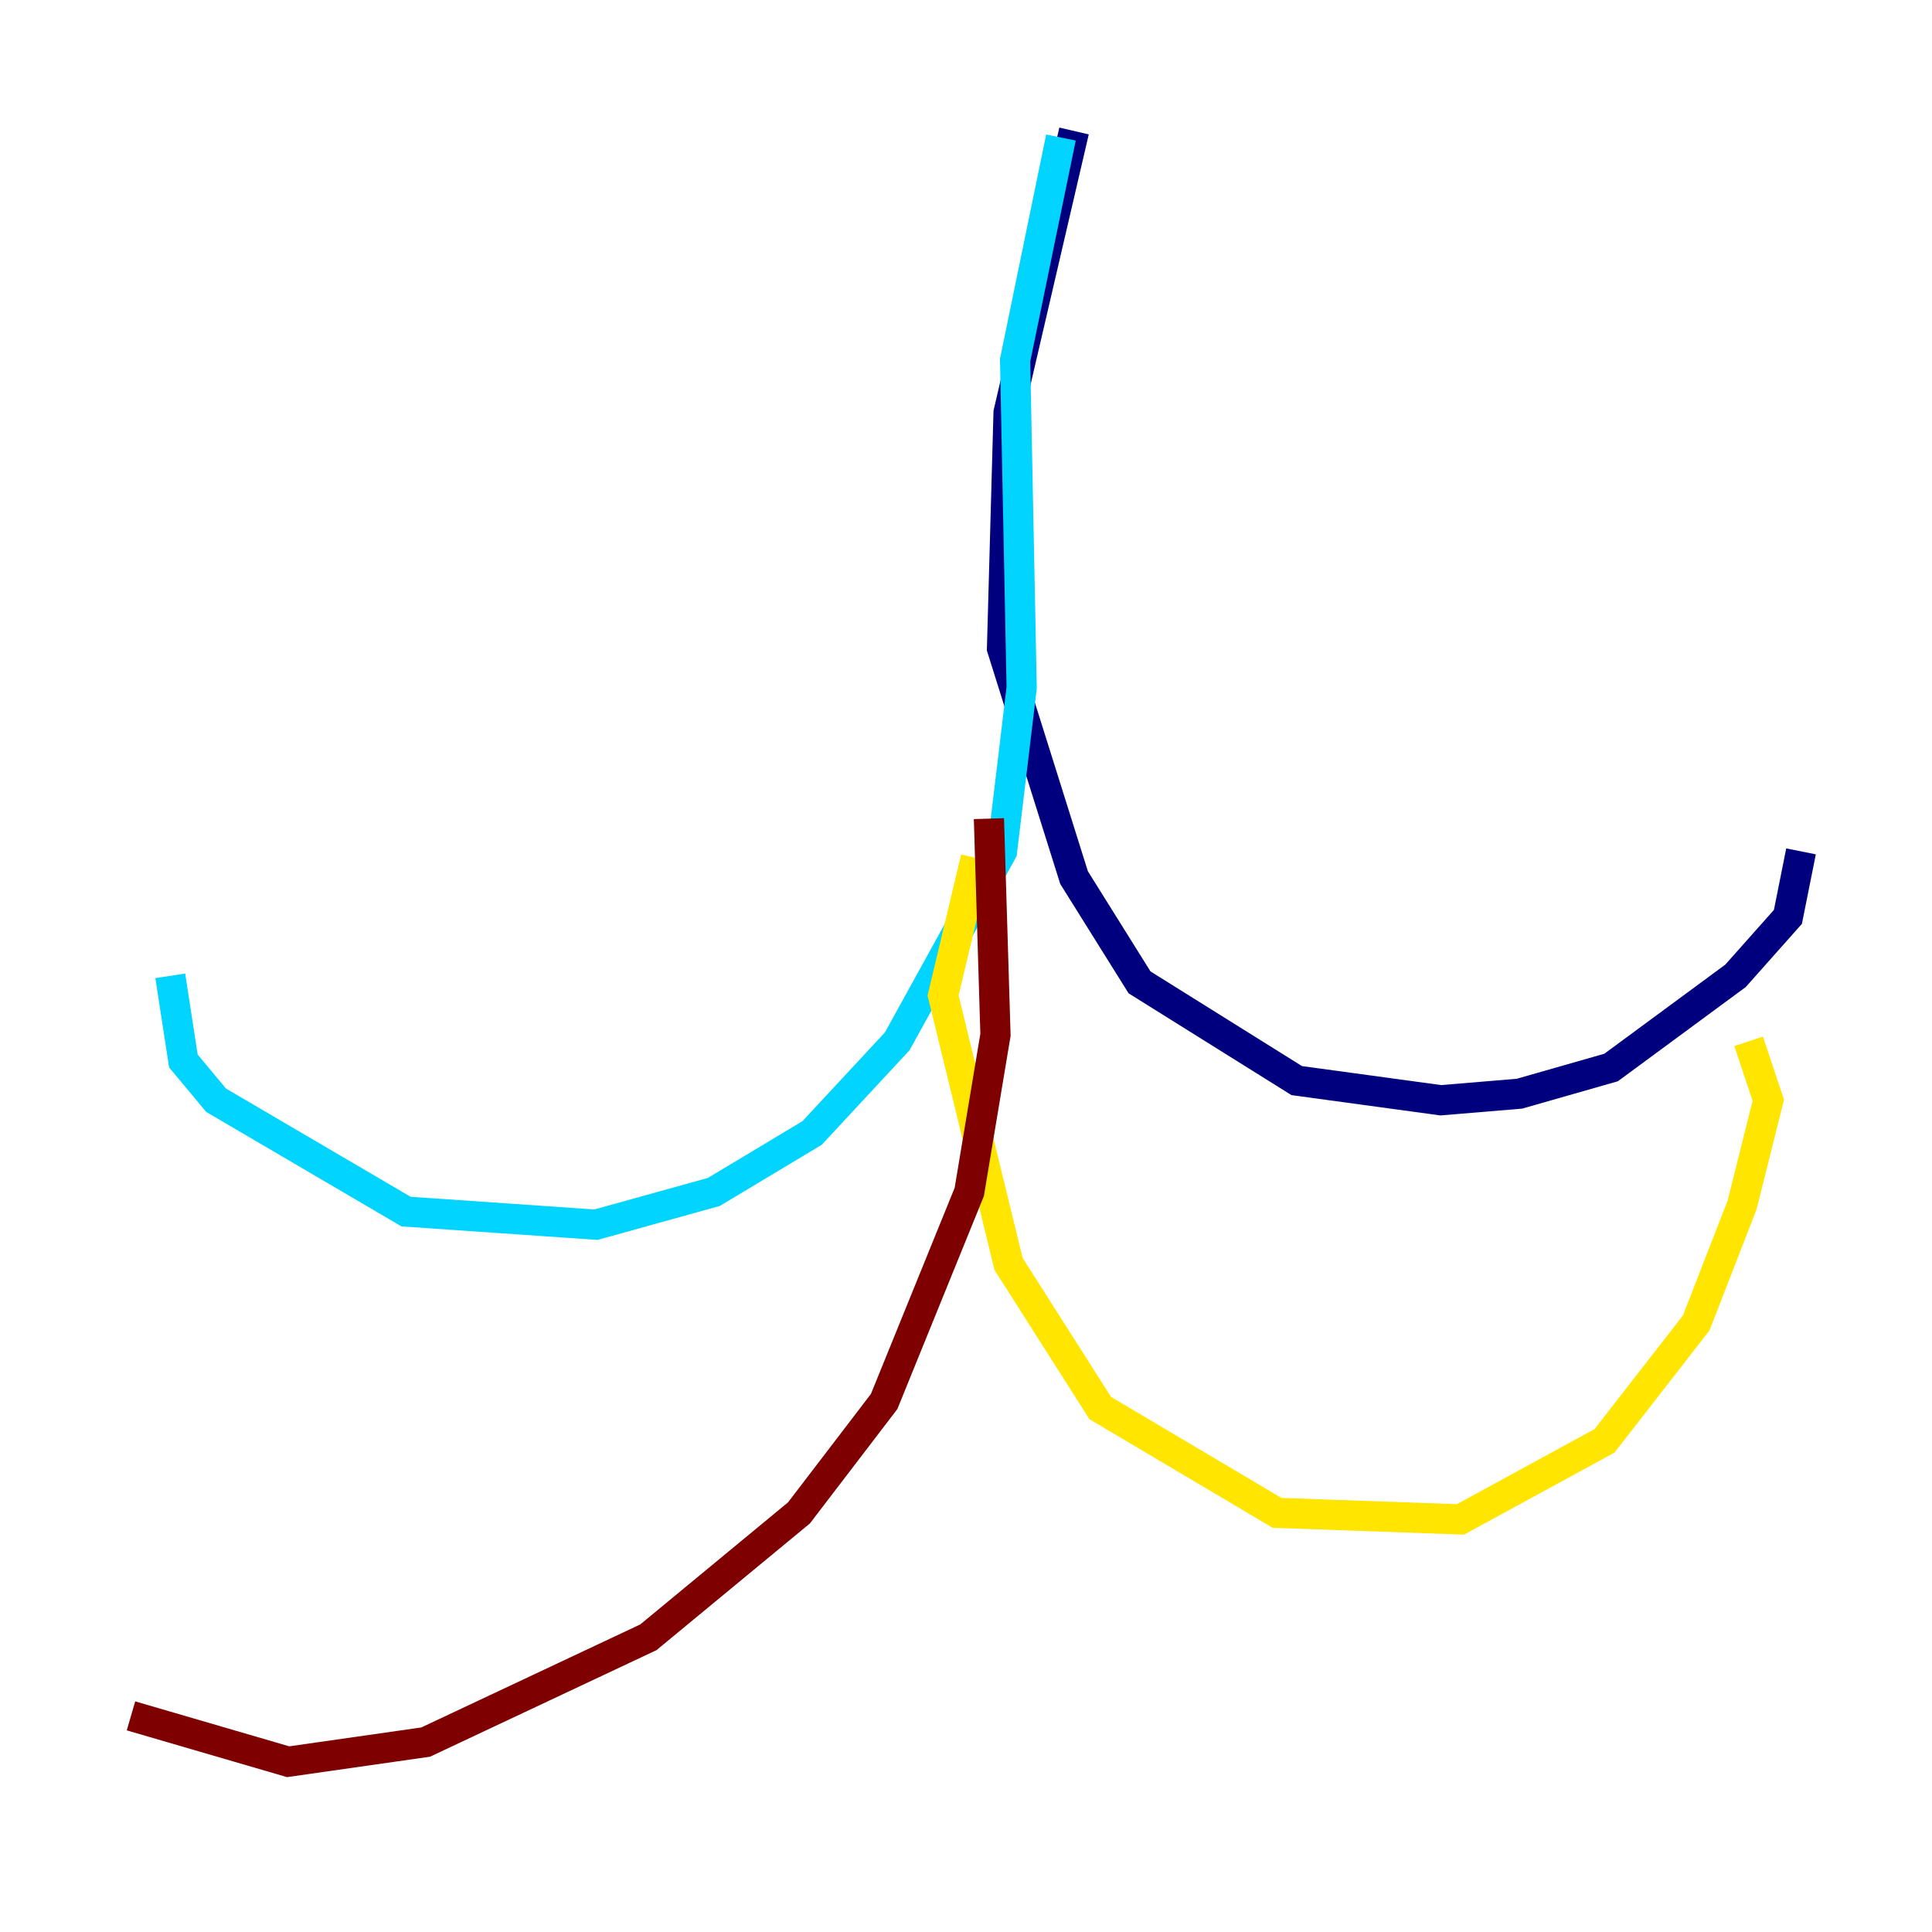 <?xml version="1.0" encoding="utf-8" ?>
<svg baseProfile="tiny" height="128" version="1.2" viewBox="0,0,128,128" width="128" xmlns="http://www.w3.org/2000/svg" xmlns:ev="http://www.w3.org/2001/xml-events" xmlns:xlink="http://www.w3.org/1999/xlink"><defs /><polyline fill="none" points="71.159,8.678 66.82,27.336 66.386,42.956 71.159,58.142 75.498,65.085 85.912,71.593 95.458,72.895 100.664,72.461 106.739,70.725 114.983,64.651 118.454,60.746 119.322,56.407" stroke="#00007f" stroke-width="2" /><polyline fill="none" points="70.291,9.112 67.254,23.864 67.688,45.559 66.386,56.407 59.444,68.99 53.803,75.064 47.295,78.969 39.485,81.139 26.902,80.271 14.319,72.895 12.149,70.291 11.281,64.651" stroke="#00d4ff" stroke-width="2" /><polyline fill="none" points="64.651,56.841 62.481,65.953 66.82,83.742 72.895,93.288 84.61,100.231 96.759,100.664 106.305,95.458 112.38,87.647 115.417,79.837 117.153,72.895 115.851,68.99" stroke="#ffe500" stroke-width="2" /><polyline fill="none" points="65.519,54.237 65.953,68.556 64.217,78.969 58.576,92.854 52.936,100.231 42.956,108.475 28.203,115.417 19.091,116.719 8.678,113.681" stroke="#7f0000" stroke-width="2" /></svg>
